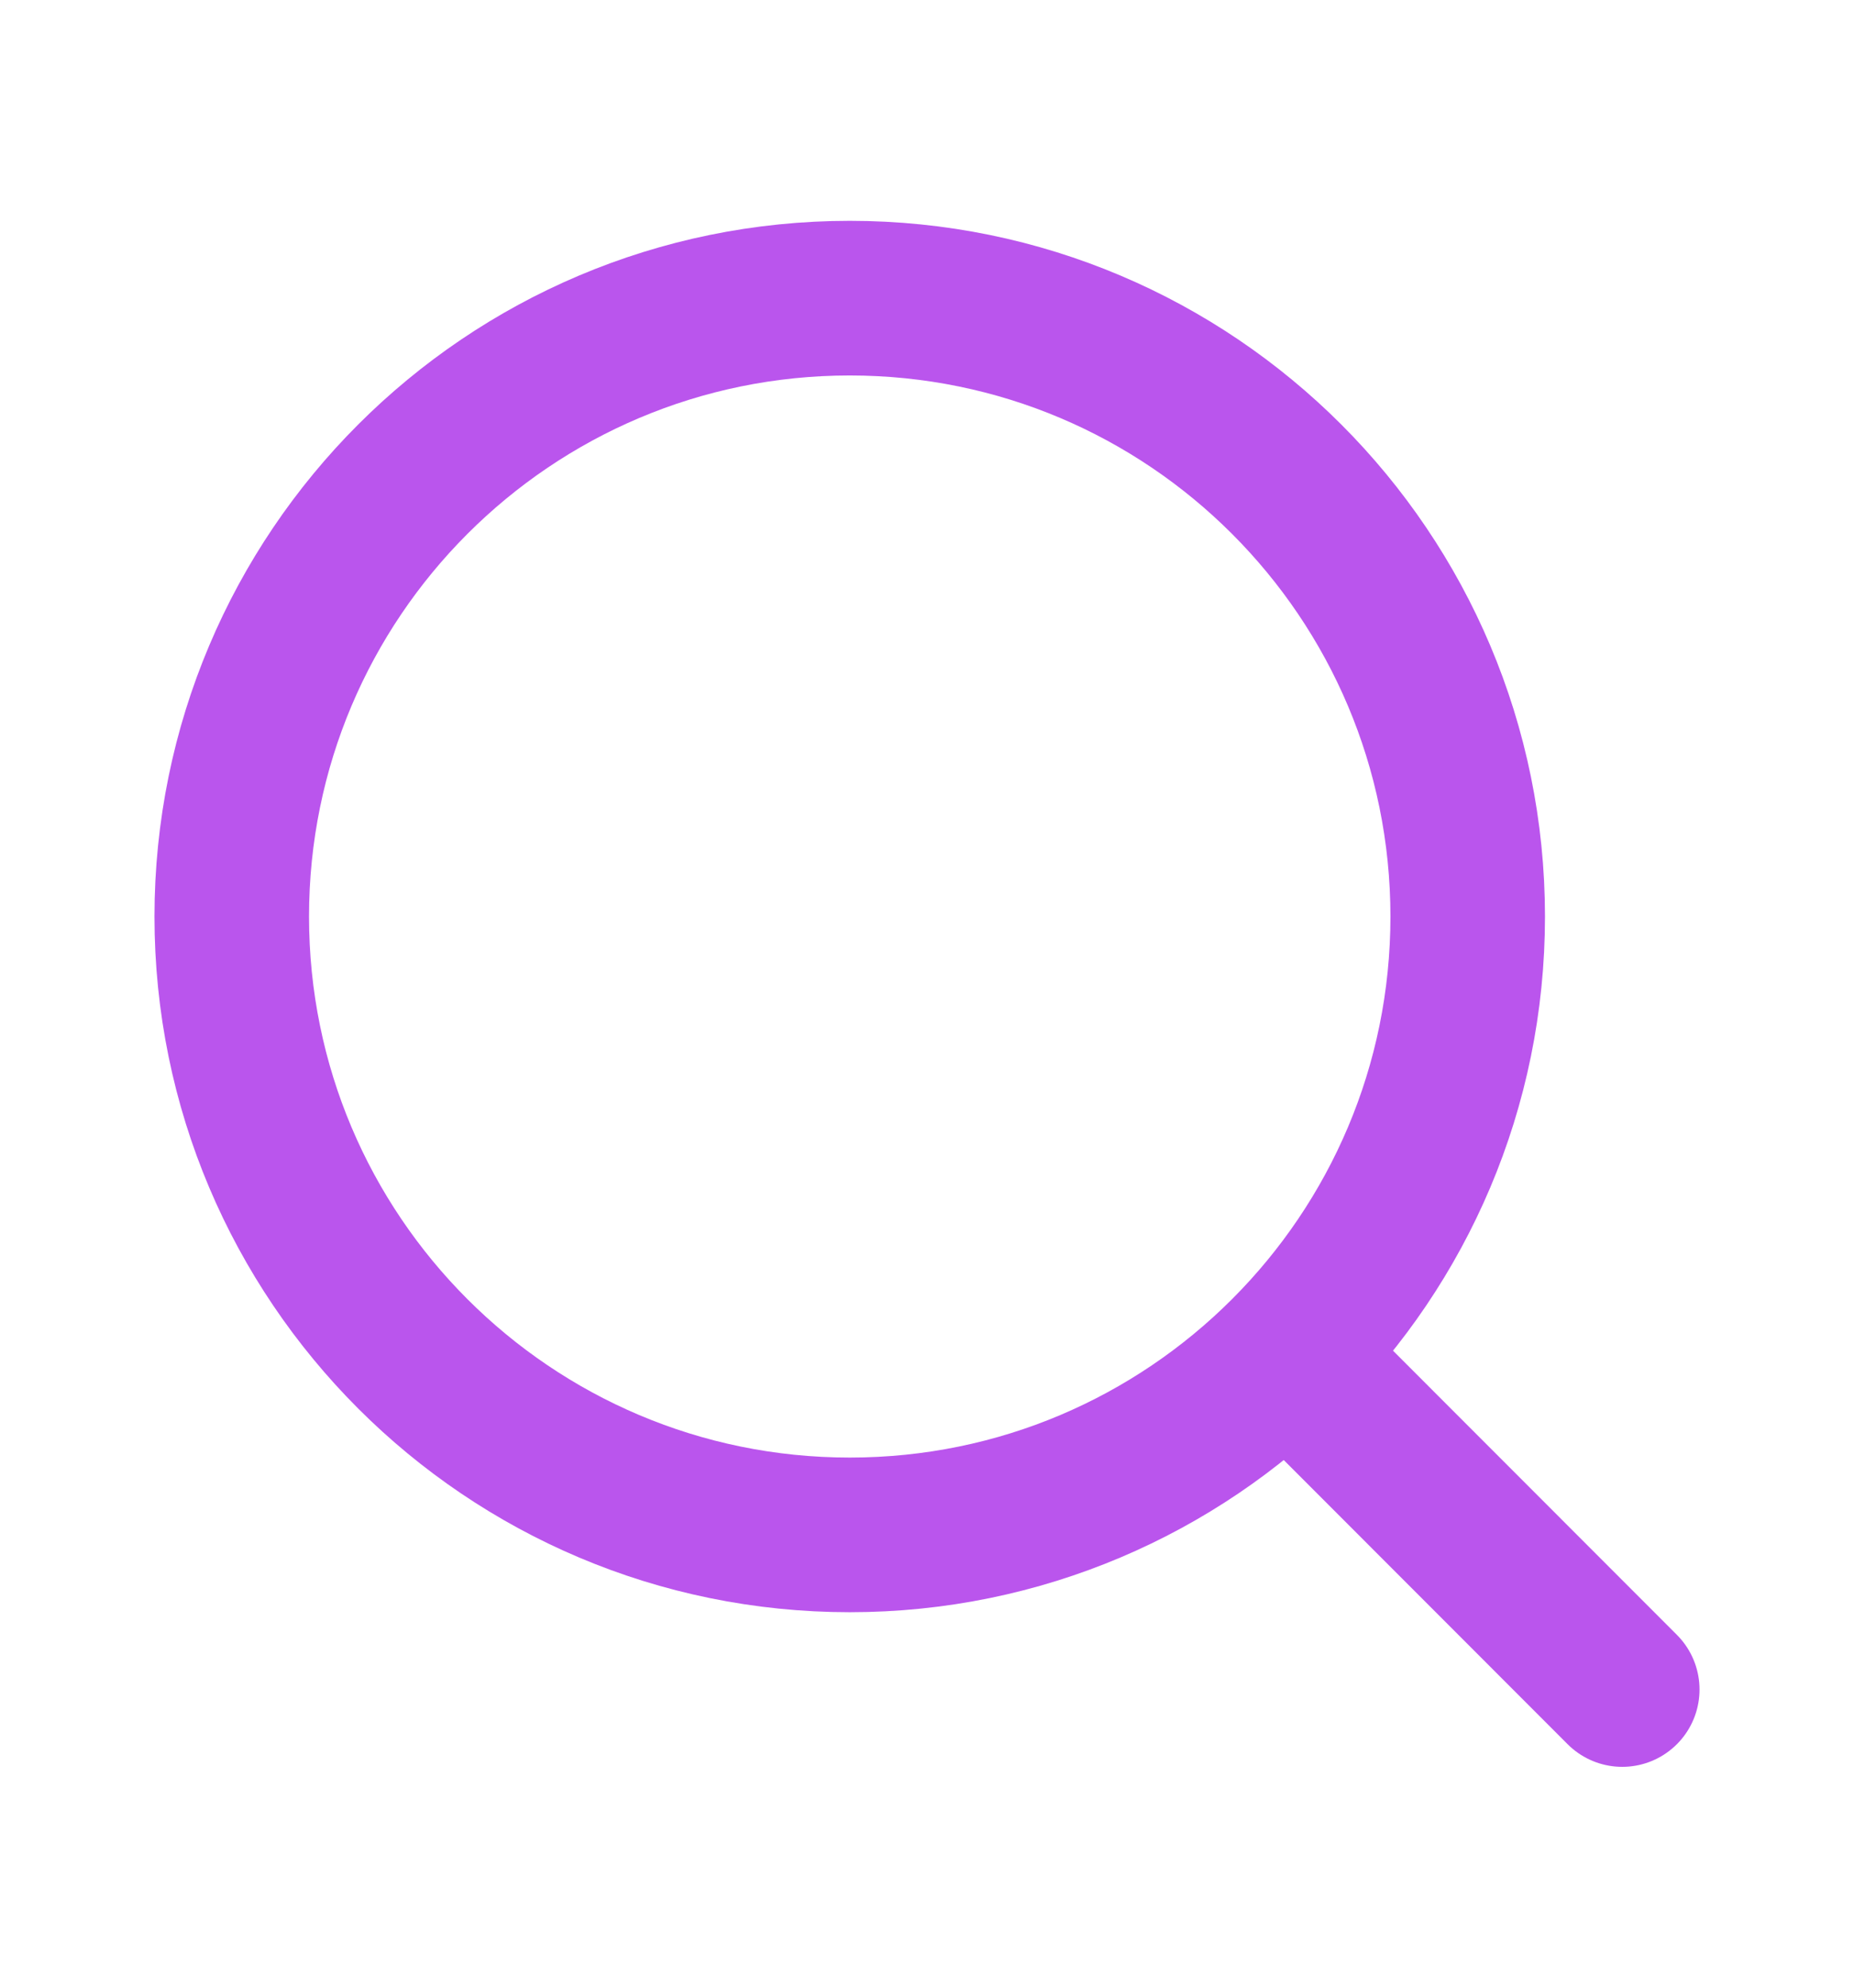 <svg width="14" height="15" viewBox="0 0 14 15" fill="none" xmlns="http://www.w3.org/2000/svg">
<path d="M12.25 12.75L9.719 10.218" stroke="#BA55ED" stroke-width="1.167" stroke-linecap="round" stroke-linejoin="round"/>
<path d="M6.417 11.583C8.994 11.583 11.083 9.494 11.083 6.917C11.083 4.339 8.994 2.25 6.417 2.25C3.839 2.25 1.75 4.339 1.75 6.917C1.75 9.494 3.839 11.583 6.417 11.583Z" stroke="#BA55ED" stroke-width="1.167" stroke-linecap="round" stroke-linejoin="round"/>
</svg>
